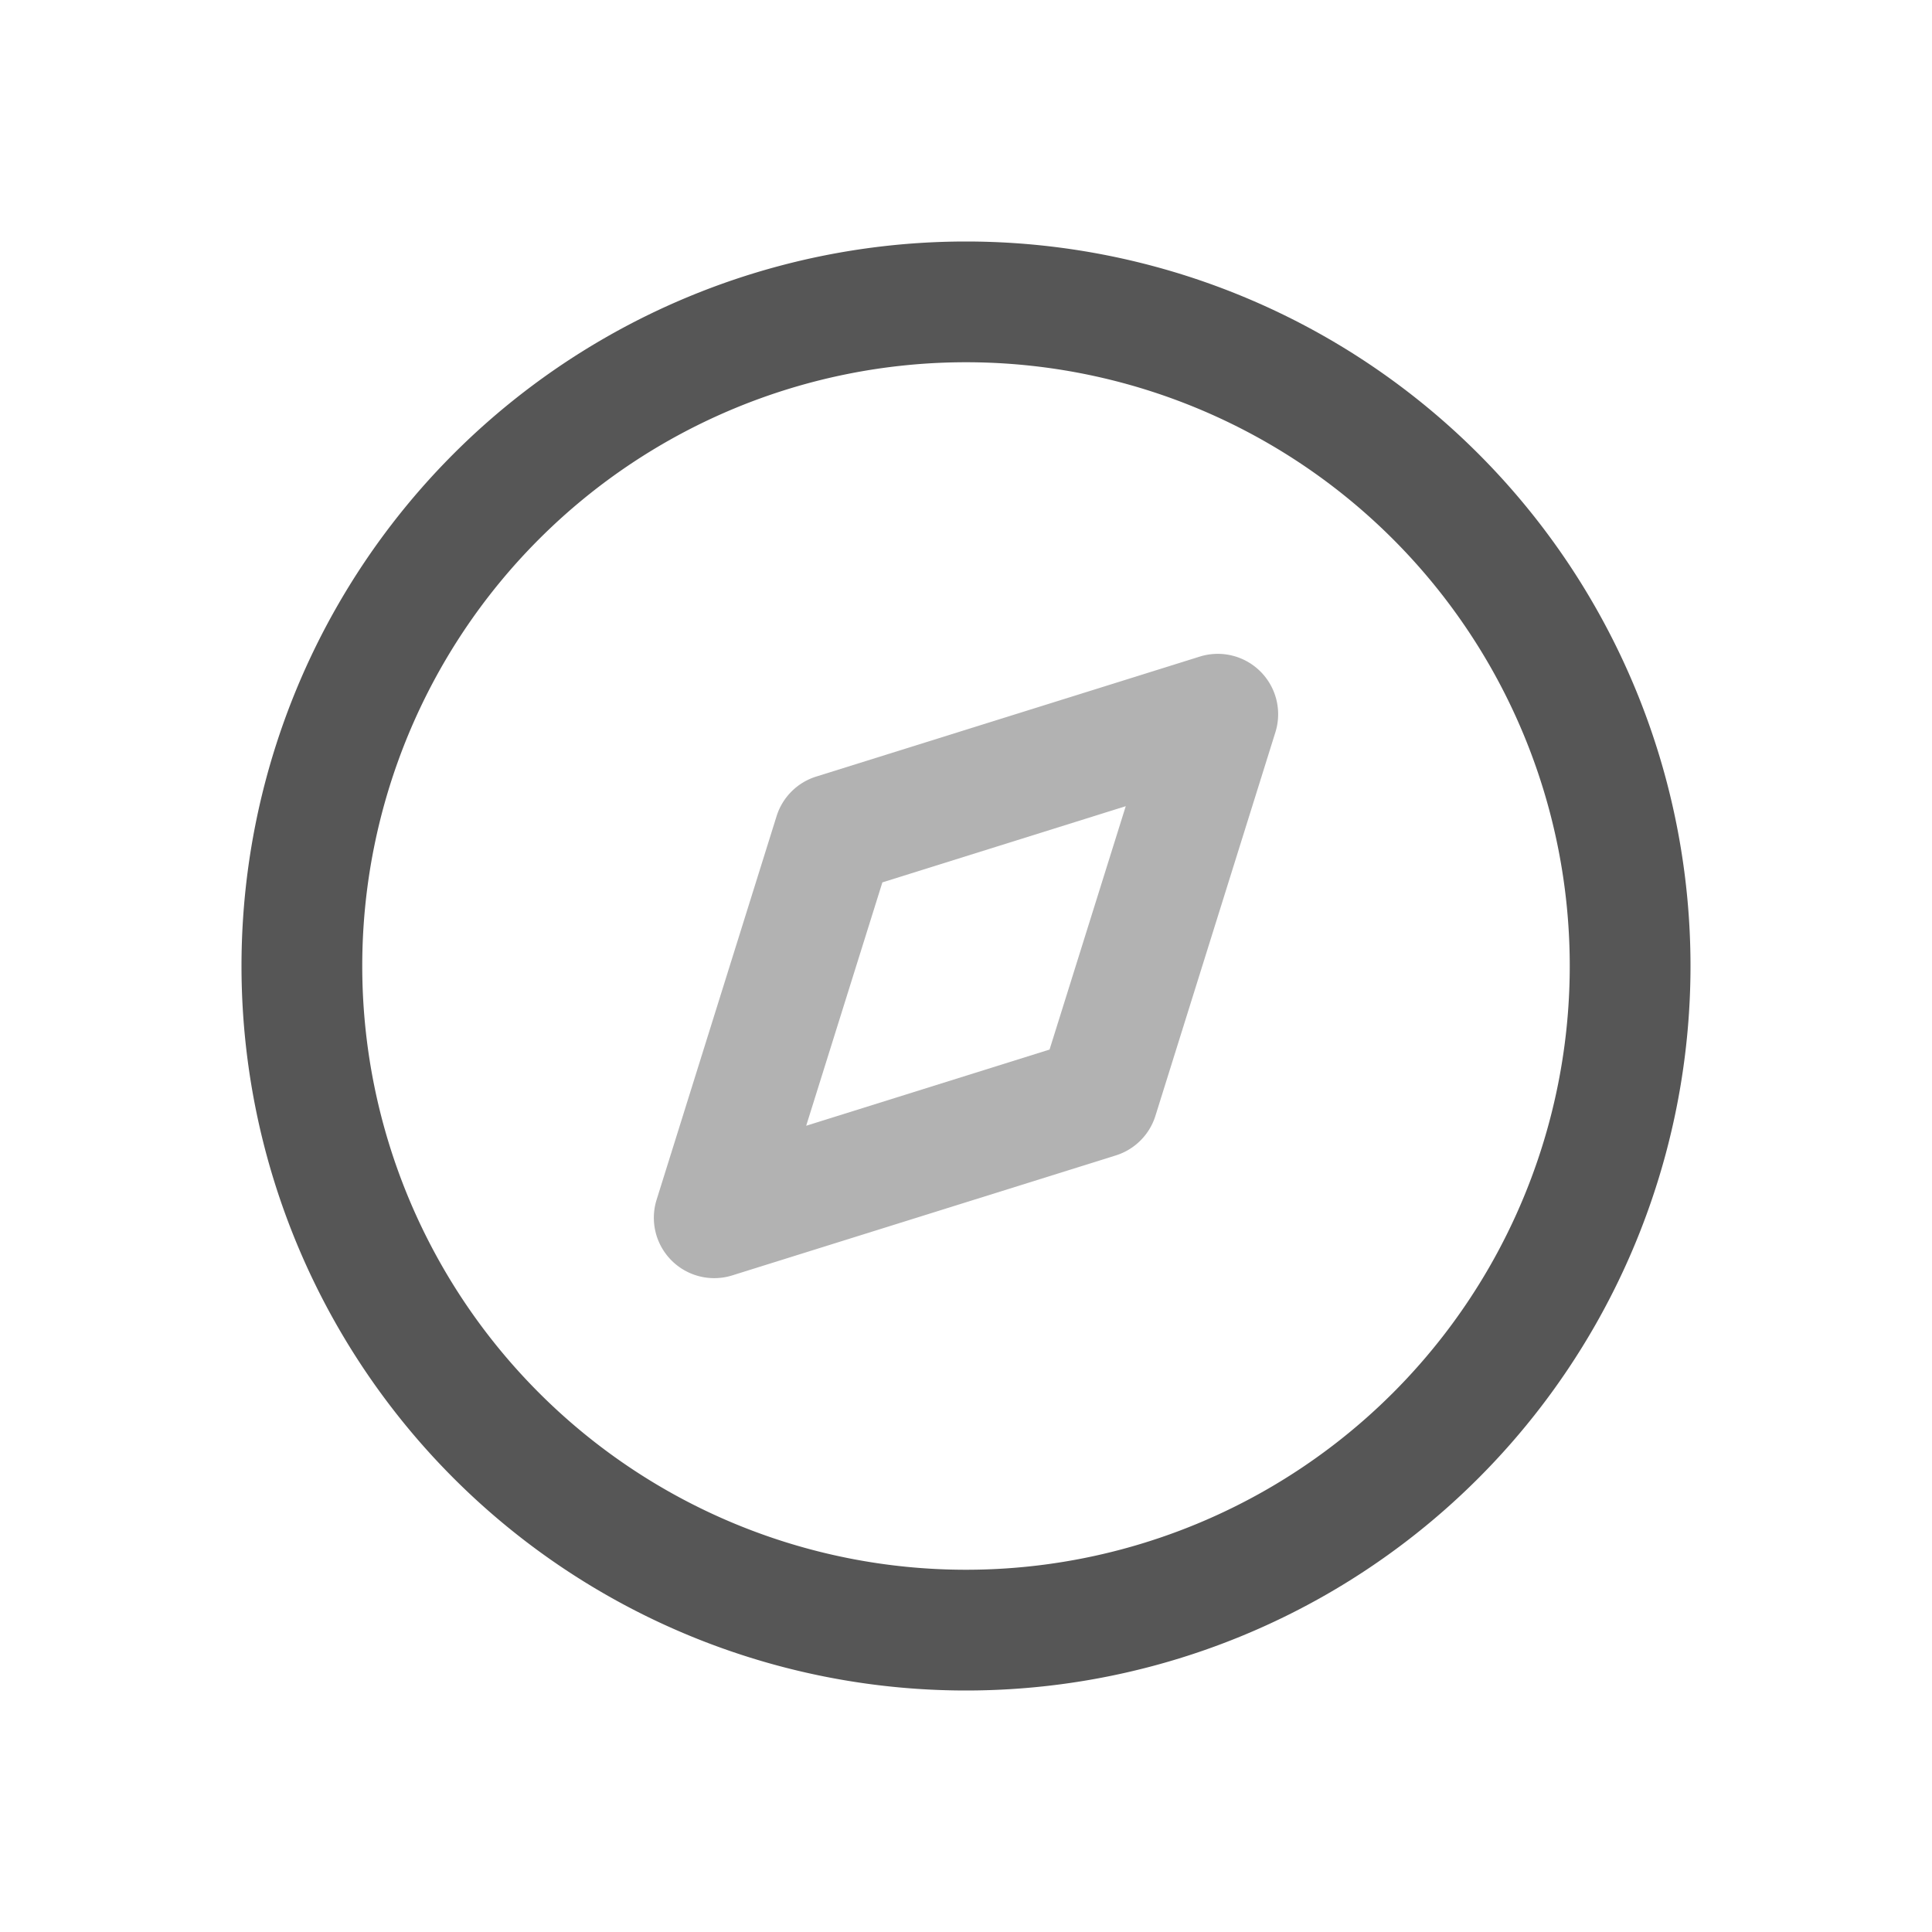 <svg width="32" height="32" version="1.1" viewBox="0 0 32 32" xmlns="http://www.w3.org/2000/svg">
 <defs>
  <style id="current-color-scheme" type="text/css">.ColorScheme-Text { color:#565656; } .ColorScheme-Highlight { color:#5294e2; }</style>
 </defs>
 <path class="ColorScheme-Text" d="m16 4a12 12 0 0 0-12 12 12 12 0 0 0 12 12 12 12 0 0 0 12-12 12 12 0 0 0-12-12zm0 2a10 10 0 0 1 10 10 10 10 0 0 1-10 10 10 10 0 0 1-10-10 10 10 0 0 1 10-10z" fill="currentColor"/>
 <path class="ColorScheme-Text" d="m19.873 10.875-6.356 1.988a1 1 0 0 0-0.654 0.654l-1.988 6.356a1 1 0 0 0 1.252 1.252l6.356-1.988a1 1 0 0 0 0.654-0.654l1.988-6.356a1 1 0 0 0-1.252-1.252zm-1.227 2.478-1.262 4.031-4.031 1.262 1.262-4.031z" fill="currentColor" opacity=".45"/>
</svg>
